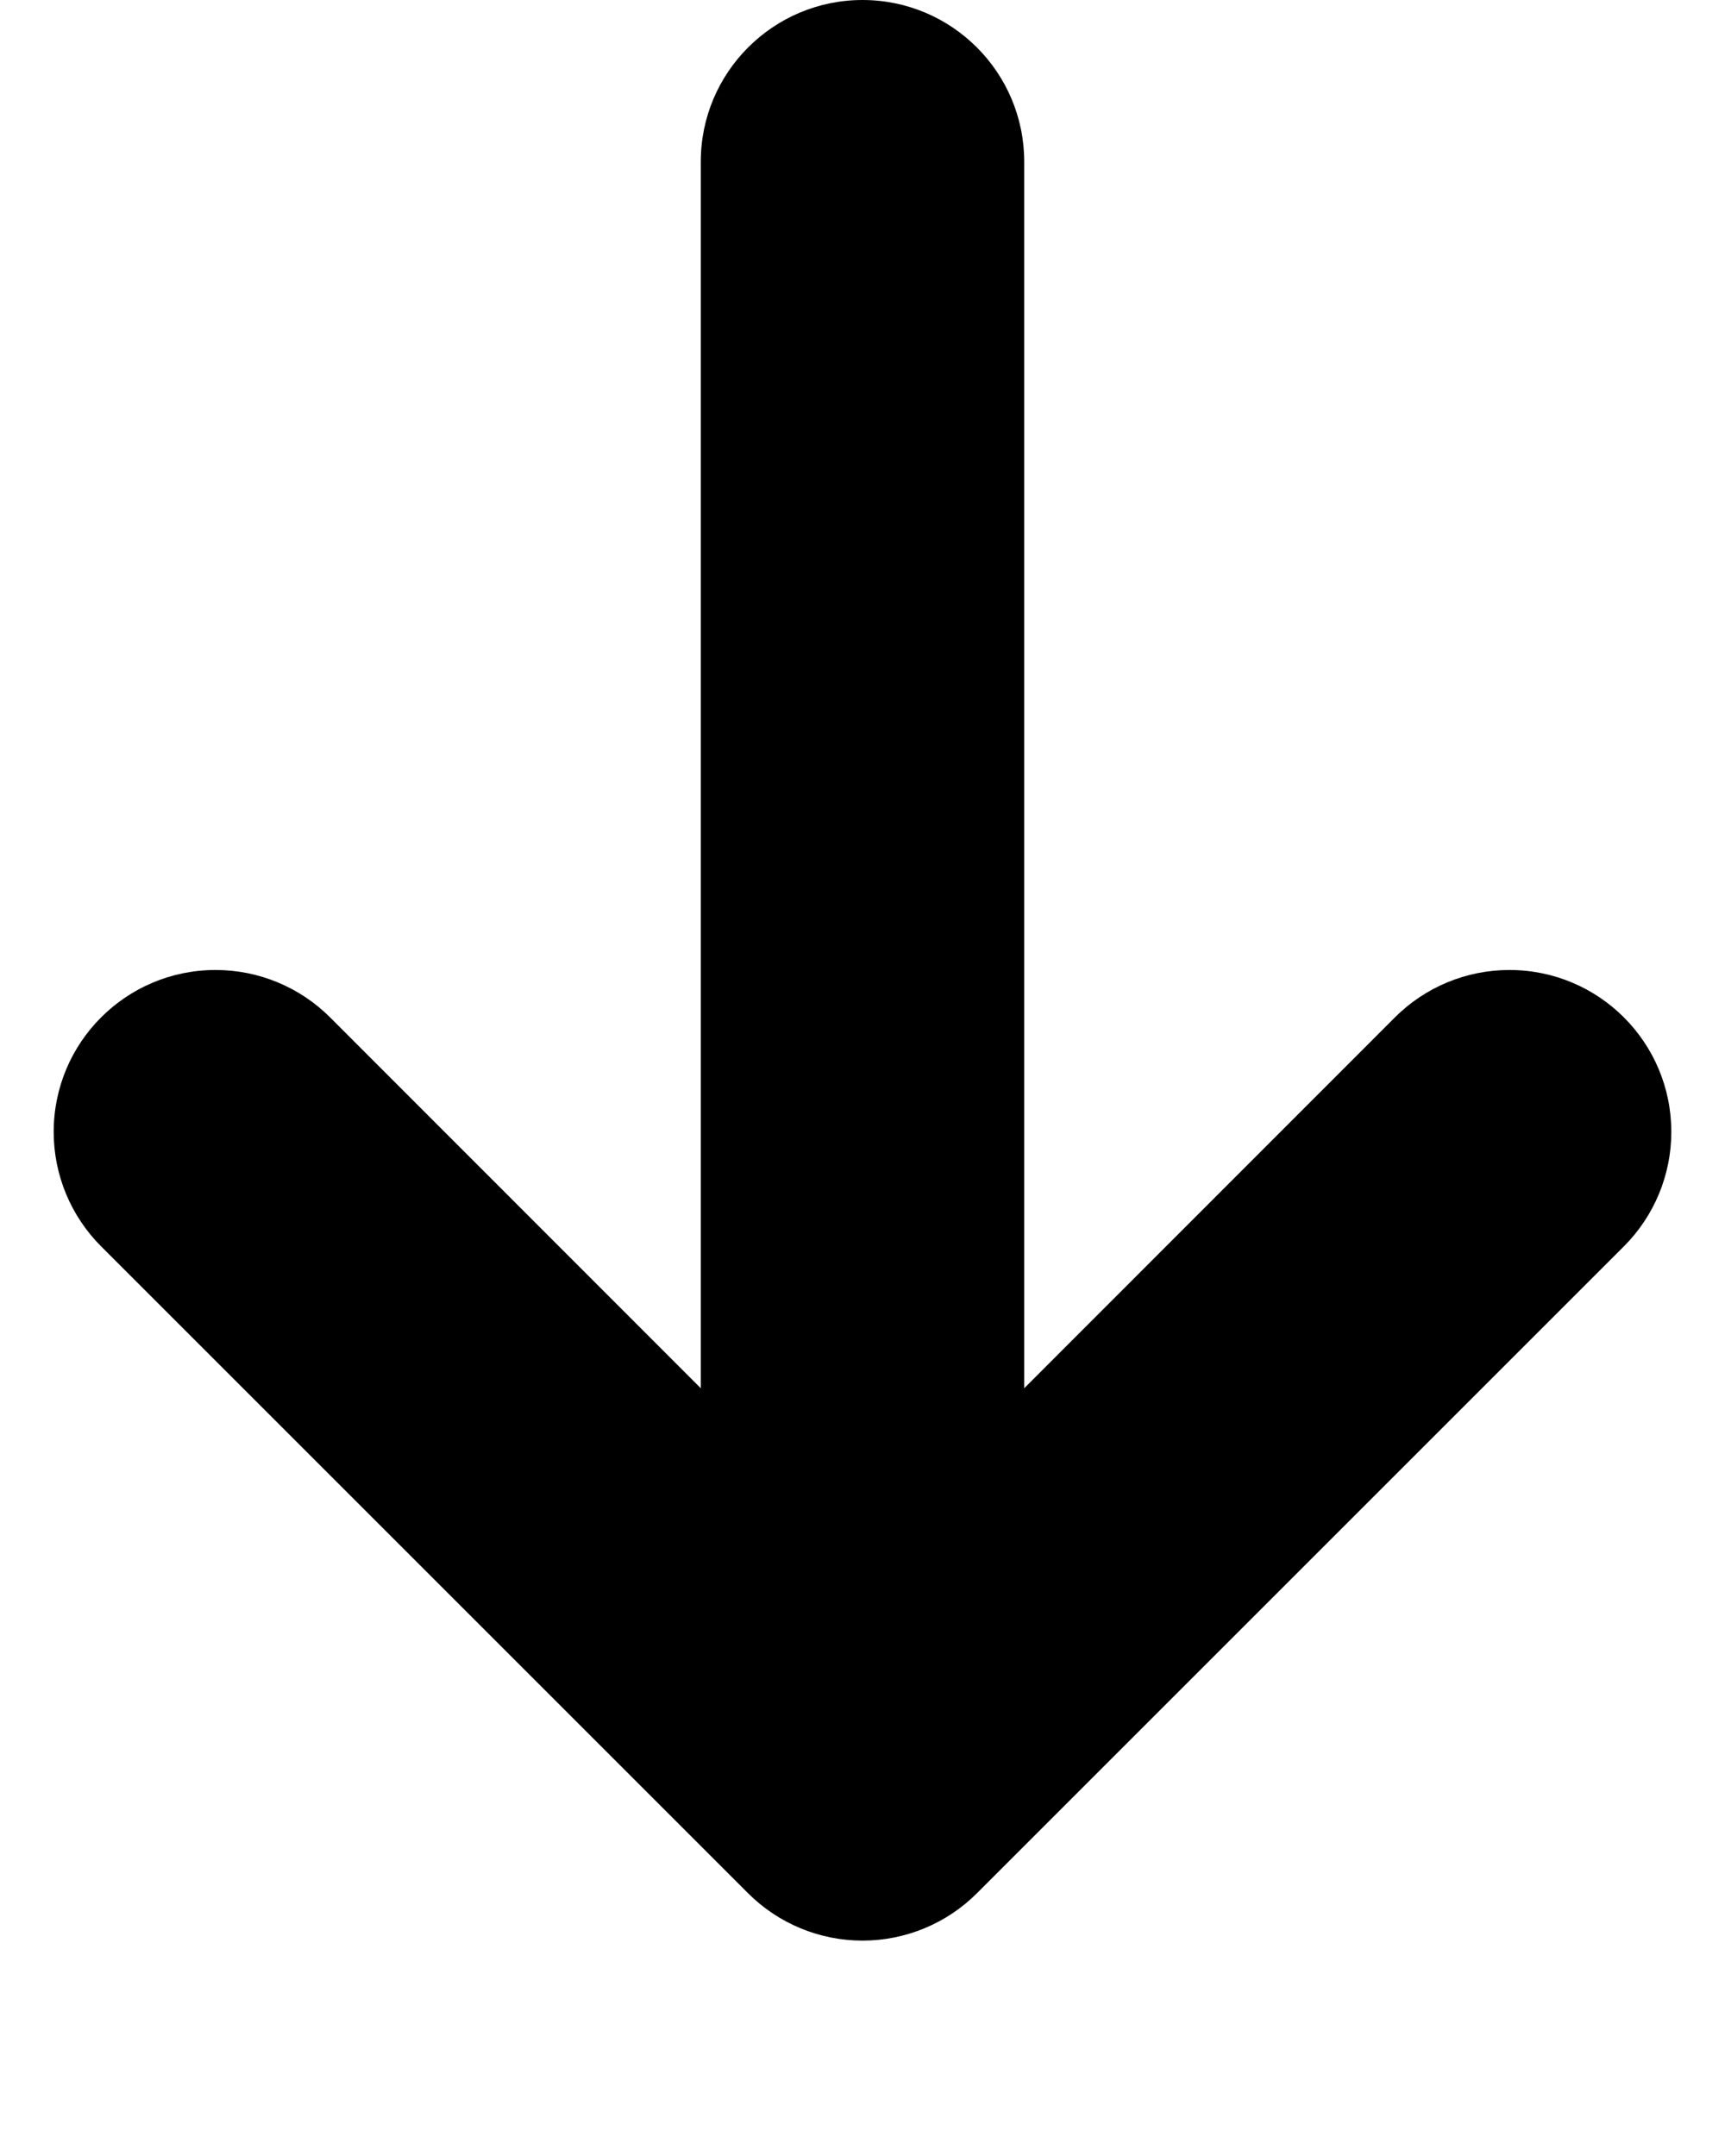 ﻿<?xml version="1.0" encoding="utf-8"?>
<svg version="1.1" xmlns:xlink="http://www.w3.org/1999/xlink" width="8px" height="10px" xmlns="http://www.w3.org/2000/svg">
  <defs>
    <pattern id="BGPattern" patternUnits="userSpaceOnUse" alignment="0 0" imageRepeat="None" />
    <mask fill="white" id="Clip5461">
      <path d="M 3.25 0.75  C 3.25 0.336  3.586 0  4 0  C 4.414 0  4.75 0.336  4.75 0.75  L 4.75 6.439  L 6.469 4.719  C 6.61 4.578  6.801 4.499  7 4.499  C 7.415 4.499  7.751 4.835  7.751 5.25  C 7.751 5.449  7.672 5.64  7.531 5.781  L 4.531 8.781  C 4.39 8.922  4.199 9.001  4 9.001  C 3.801 9.001  3.61 8.922  3.469 8.781  L 0.469 5.781  C 0.328 5.64  0.249 5.449  0.249 5.25  C 0.249 4.835  0.585 4.499  1 4.499  C 1.199 4.499  1.39 4.578  1.531 4.719  L 3.25 6.439  L 3.25 0.75  Z " fill-rule="evenodd" />
    </mask>
  </defs>
  <g transform="matrix(1 0 0 1 -5 -9 )">
    <path d="M 3.25 0.75  C 3.25 0.336  3.586 0  4 0  C 4.414 0  4.75 0.336  4.75 0.75  L 4.75 6.439  L 6.469 4.719  C 6.61 4.578  6.801 4.499  7 4.499  C 7.415 4.499  7.751 4.835  7.751 5.25  C 7.751 5.449  7.672 5.64  7.531 5.781  L 4.531 8.781  C 4.39 8.922  4.199 9.001  4 9.001  C 3.801 9.001  3.61 8.922  3.469 8.781  L 0.469 5.781  C 0.328 5.64  0.249 5.449  0.249 5.25  C 0.249 4.835  0.585 4.499  1 4.499  C 1.199 4.499  1.39 4.578  1.531 4.719  L 3.25 6.439  L 3.25 0.75  Z " fill-rule="nonzero" fill="rgba(0, 0, 0, 1)" stroke="none" transform="matrix(1 0 0 1 5 9 )" class="fill" />
    <path d="M 3.25 0.75  C 3.25 0.336  3.586 0  4 0  C 4.414 0  4.75 0.336  4.75 0.75  L 4.75 6.439  L 6.469 4.719  C 6.61 4.578  6.801 4.499  7 4.499  C 7.415 4.499  7.751 4.835  7.751 5.25  C 7.751 5.449  7.672 5.64  7.531 5.781  L 4.531 8.781  C 4.39 8.922  4.199 9.001  4 9.001  C 3.801 9.001  3.61 8.922  3.469 8.781  L 0.469 5.781  C 0.328 5.64  0.249 5.449  0.249 5.25  C 0.249 4.835  0.585 4.499  1 4.499  C 1.199 4.499  1.39 4.578  1.531 4.719  L 3.25 6.439  L 3.25 0.75  Z " stroke-width="0" stroke-dasharray="0" stroke="rgba(255, 255, 255, 0)" fill="none" transform="matrix(1 0 0 1 5 9 )" class="stroke" mask="url(#Clip5461)" />
  </g>
</svg>